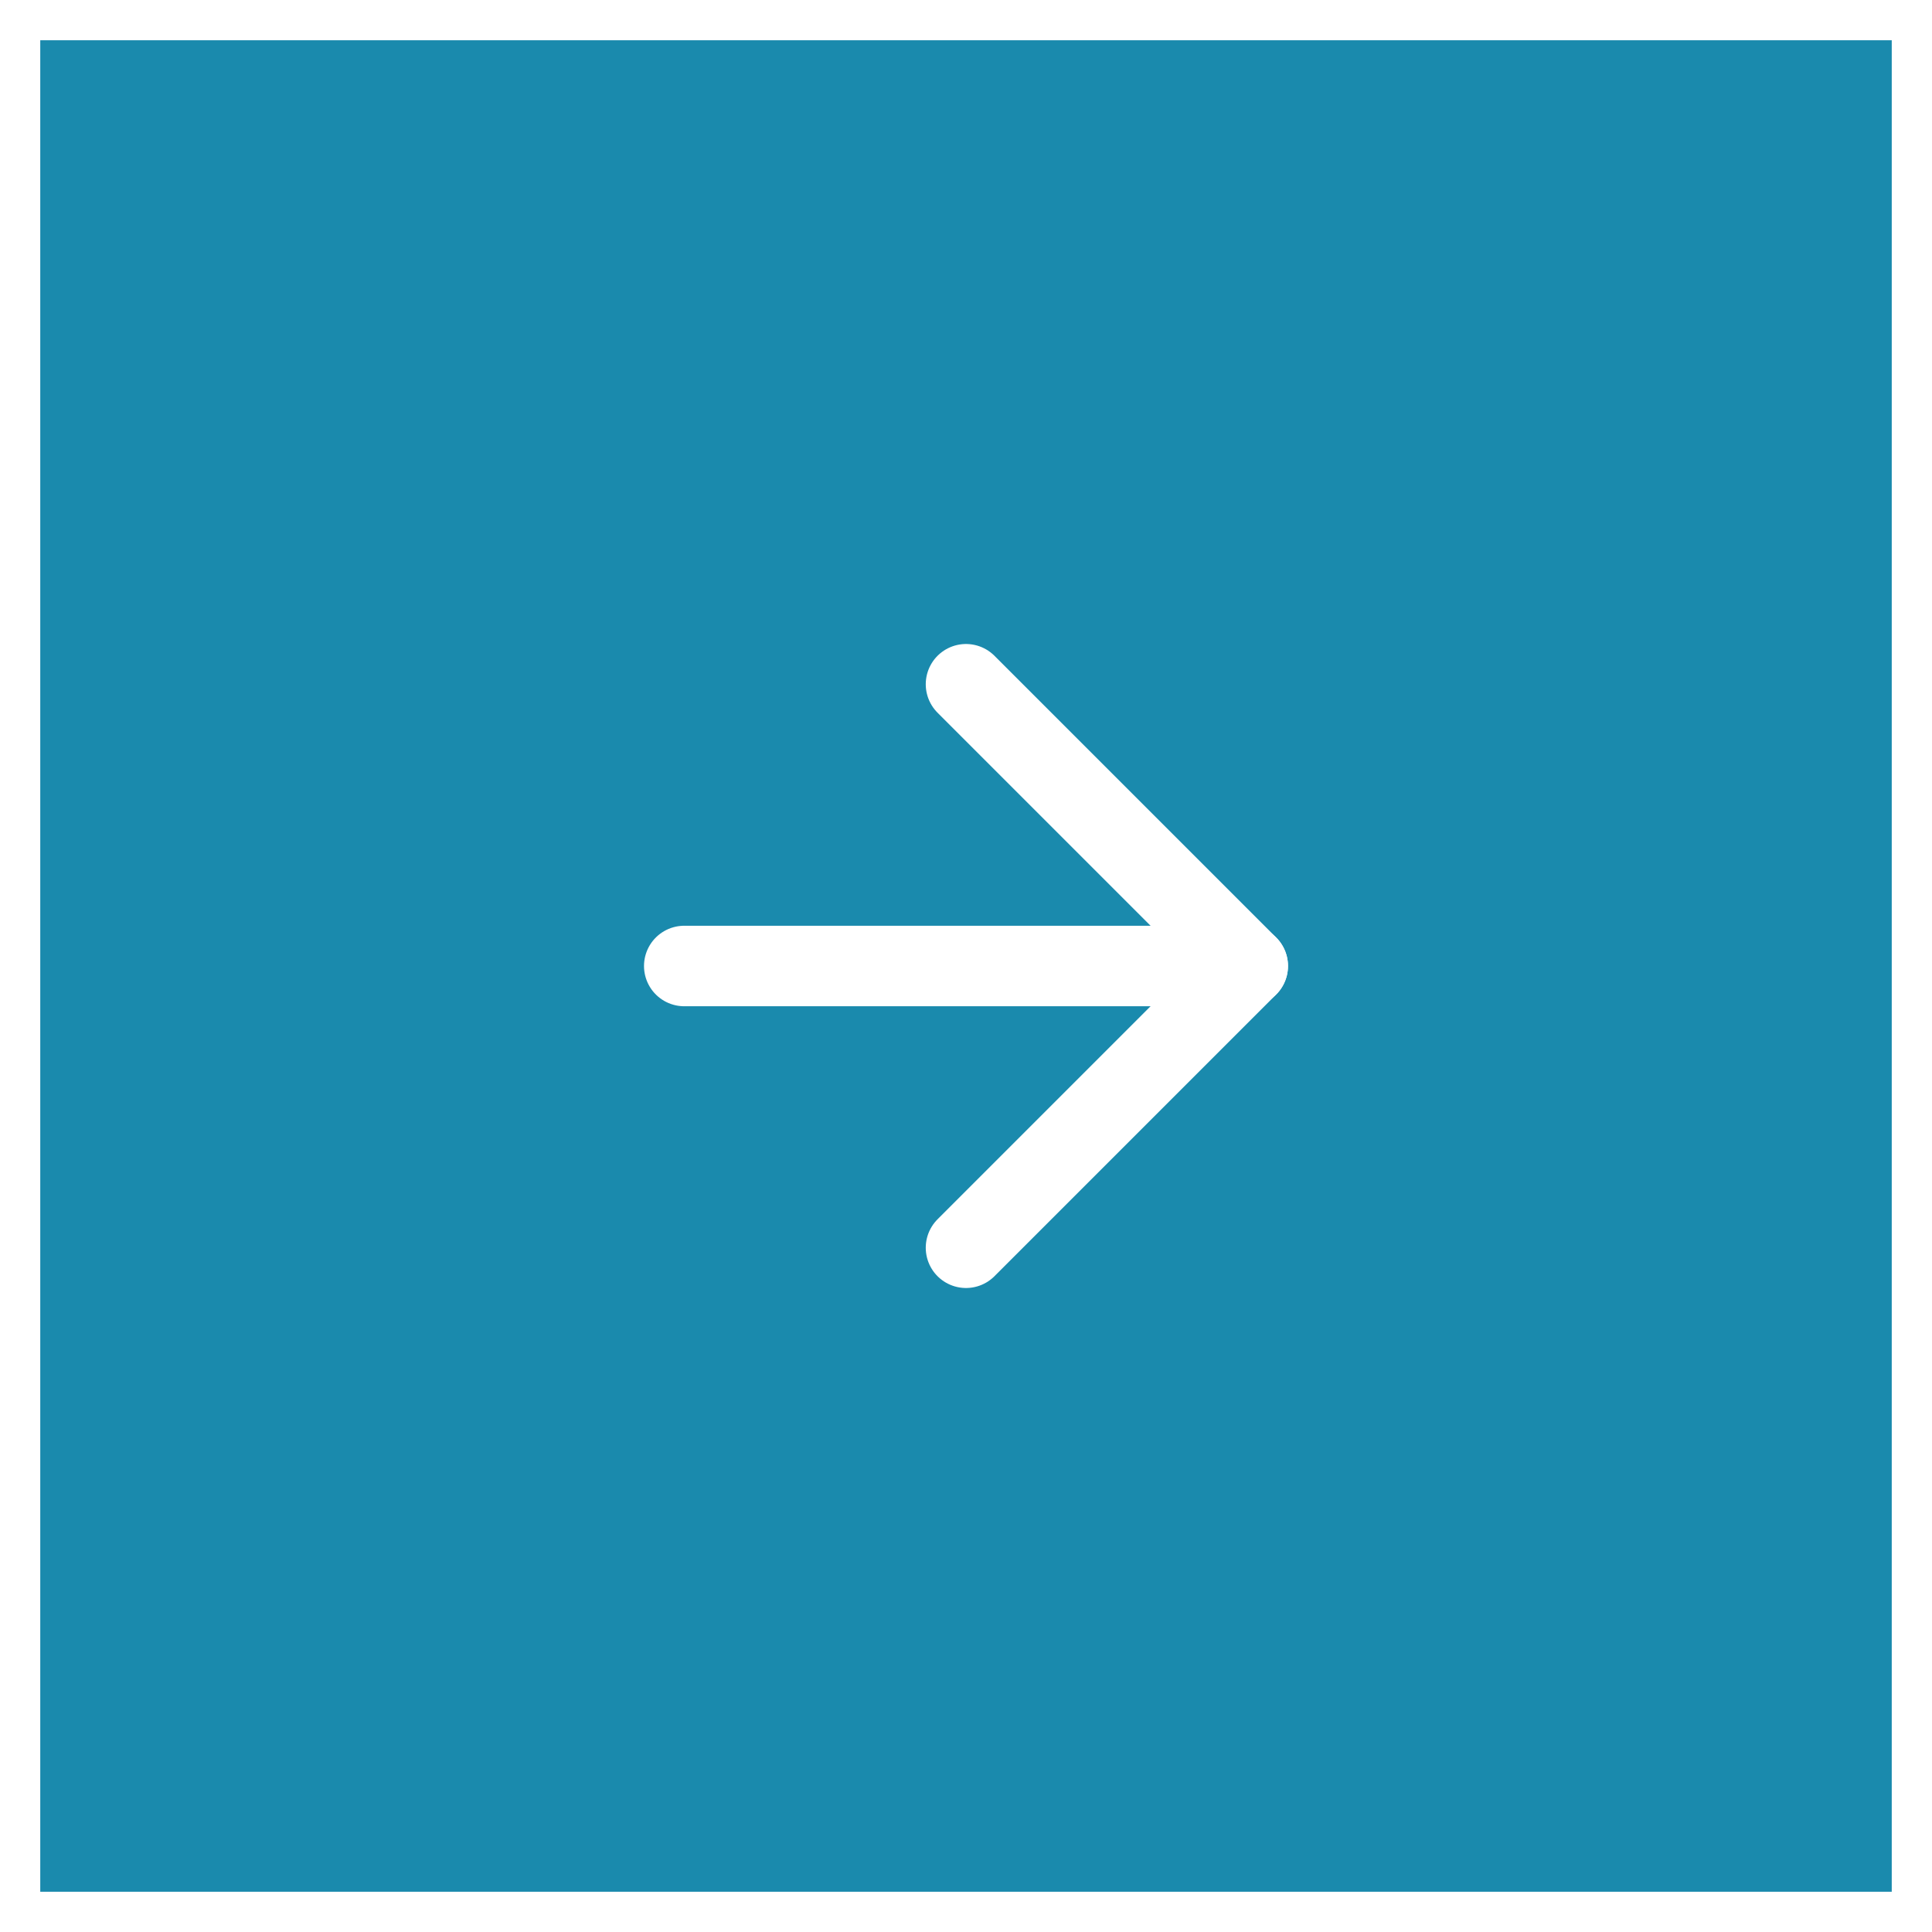 <svg width="48" height="48" viewBox="0 0 48 48" fill="none" xmlns="http://www.w3.org/2000/svg">
<rect x="0" y="0" width="48" height="48" fill="#333333" stroke="none"/>
<rect x="0.5" y="0.5" width="47" height="47" fill="#1A8AAD"/>
<path d="M17 24H31" stroke="white" stroke-width="2" stroke-linecap="round" stroke-linejoin="round"/>
<path d="M24 17L31 24L24 31" stroke="white" stroke-width="2" stroke-linecap="round" stroke-linejoin="round"/>
<rect x="0.5" y="0.5" width="47" height="47" stroke="white"/>
</svg>
